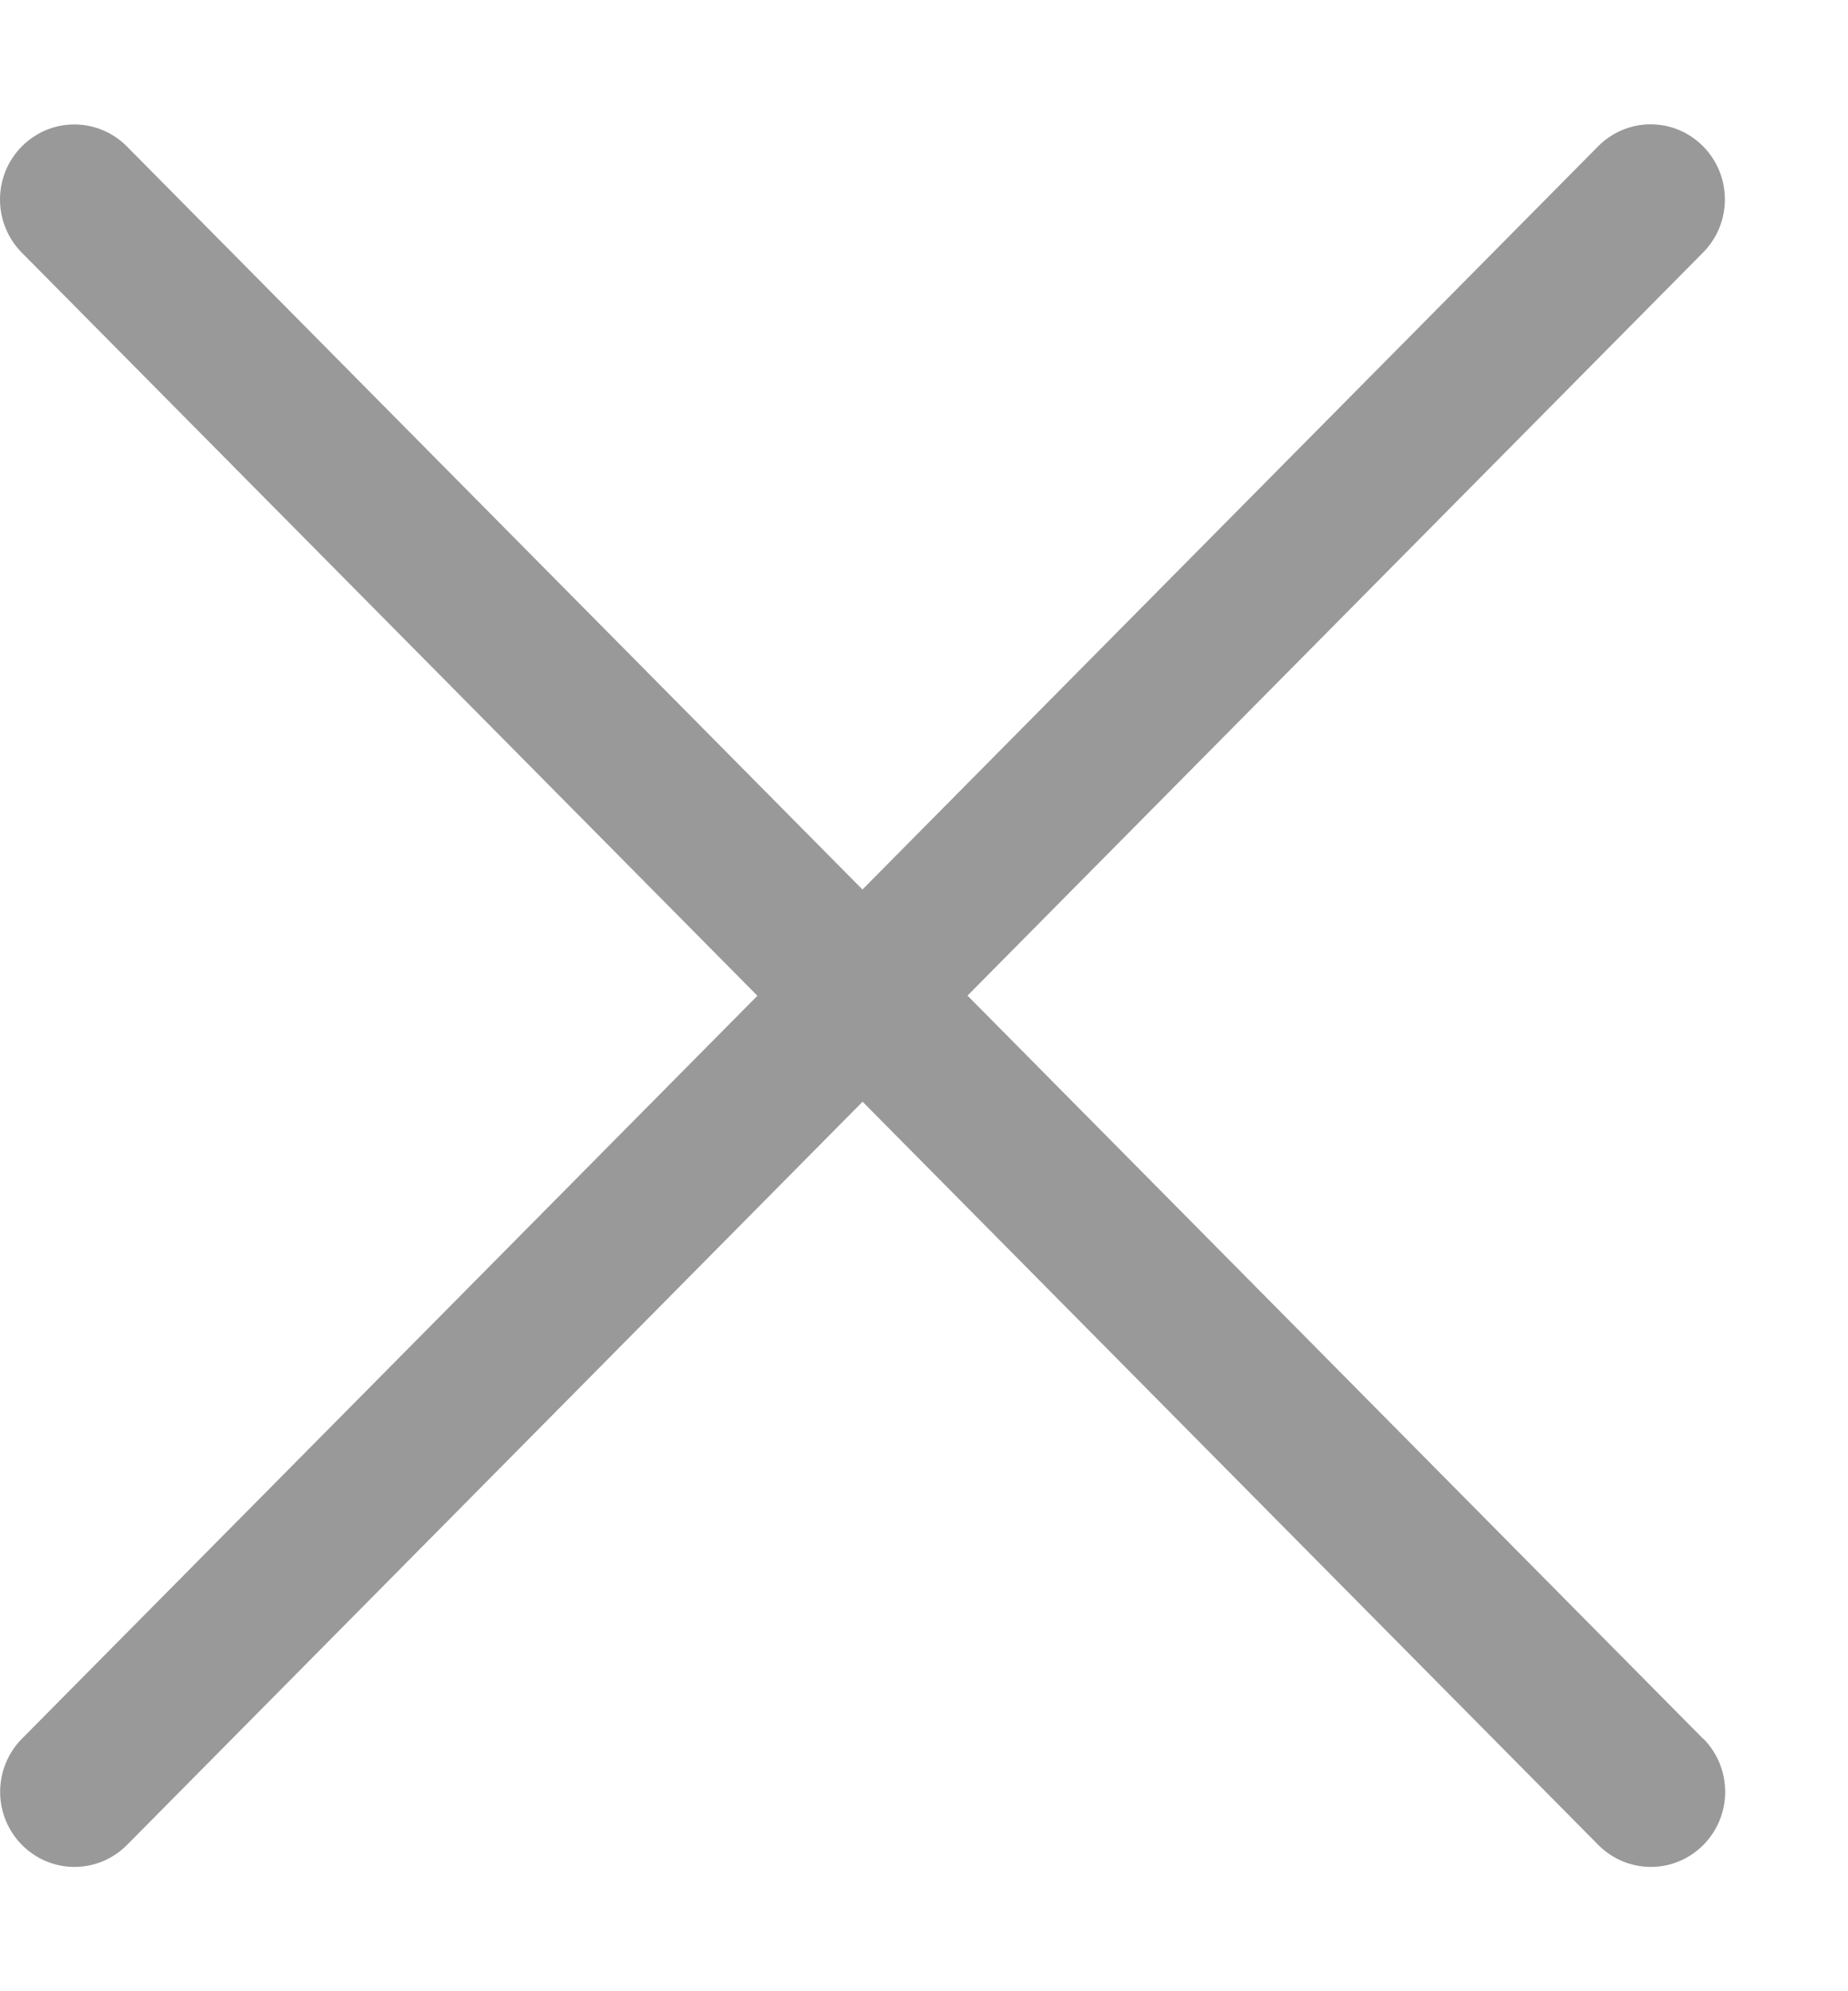 ﻿<?xml version="1.0" encoding="utf-8"?>
<svg version="1.1" xmlns:xlink="http://www.w3.org/1999/xlink" width="13px" height="14px" xmlns="http://www.w3.org/2000/svg">
  <g transform="matrix(1 0 0 1 -1395 -189 )">
    <path d="M 11.983 12.225  L 11.981 12.225  L 6.806 7  L 11.981 1.775  C 12.079 1.676  12.134 1.542  12.134 1.402  C 12.134 1.111  11.9 0.874  11.611 0.874  C 11.473 0.874  11.34 0.93  11.242 1.029  L 6.067 6.254  L 0.893 1.03  C 0.795 0.931  0.662 0.875  0.523 0.875  C 0.234 0.875  0 1.112  0 1.403  C 0 1.543  0.055 1.677  0.153 1.776  L 5.328 7.001  L 0.154 12.225  C 0.056 12.324  0.001 12.458  0.001 12.598  C 0.001 12.889  0.235 13.126  0.524 13.126  C 0.663 13.126  0.796 13.07  0.894 12.971  L 6.068 7.746  L 11.243 12.971  C 11.341 13.07  11.474 13.126  11.613 13.126  C 11.902 13.126  12.136 12.889  12.136 12.598  C 12.136 12.458  12.081 12.324  11.983 12.225  Z " fill-rule="nonzero" fill="#999999" stroke="none" transform="matrix(1 0 0 1 1395 189 )" />
  </g>
</svg>